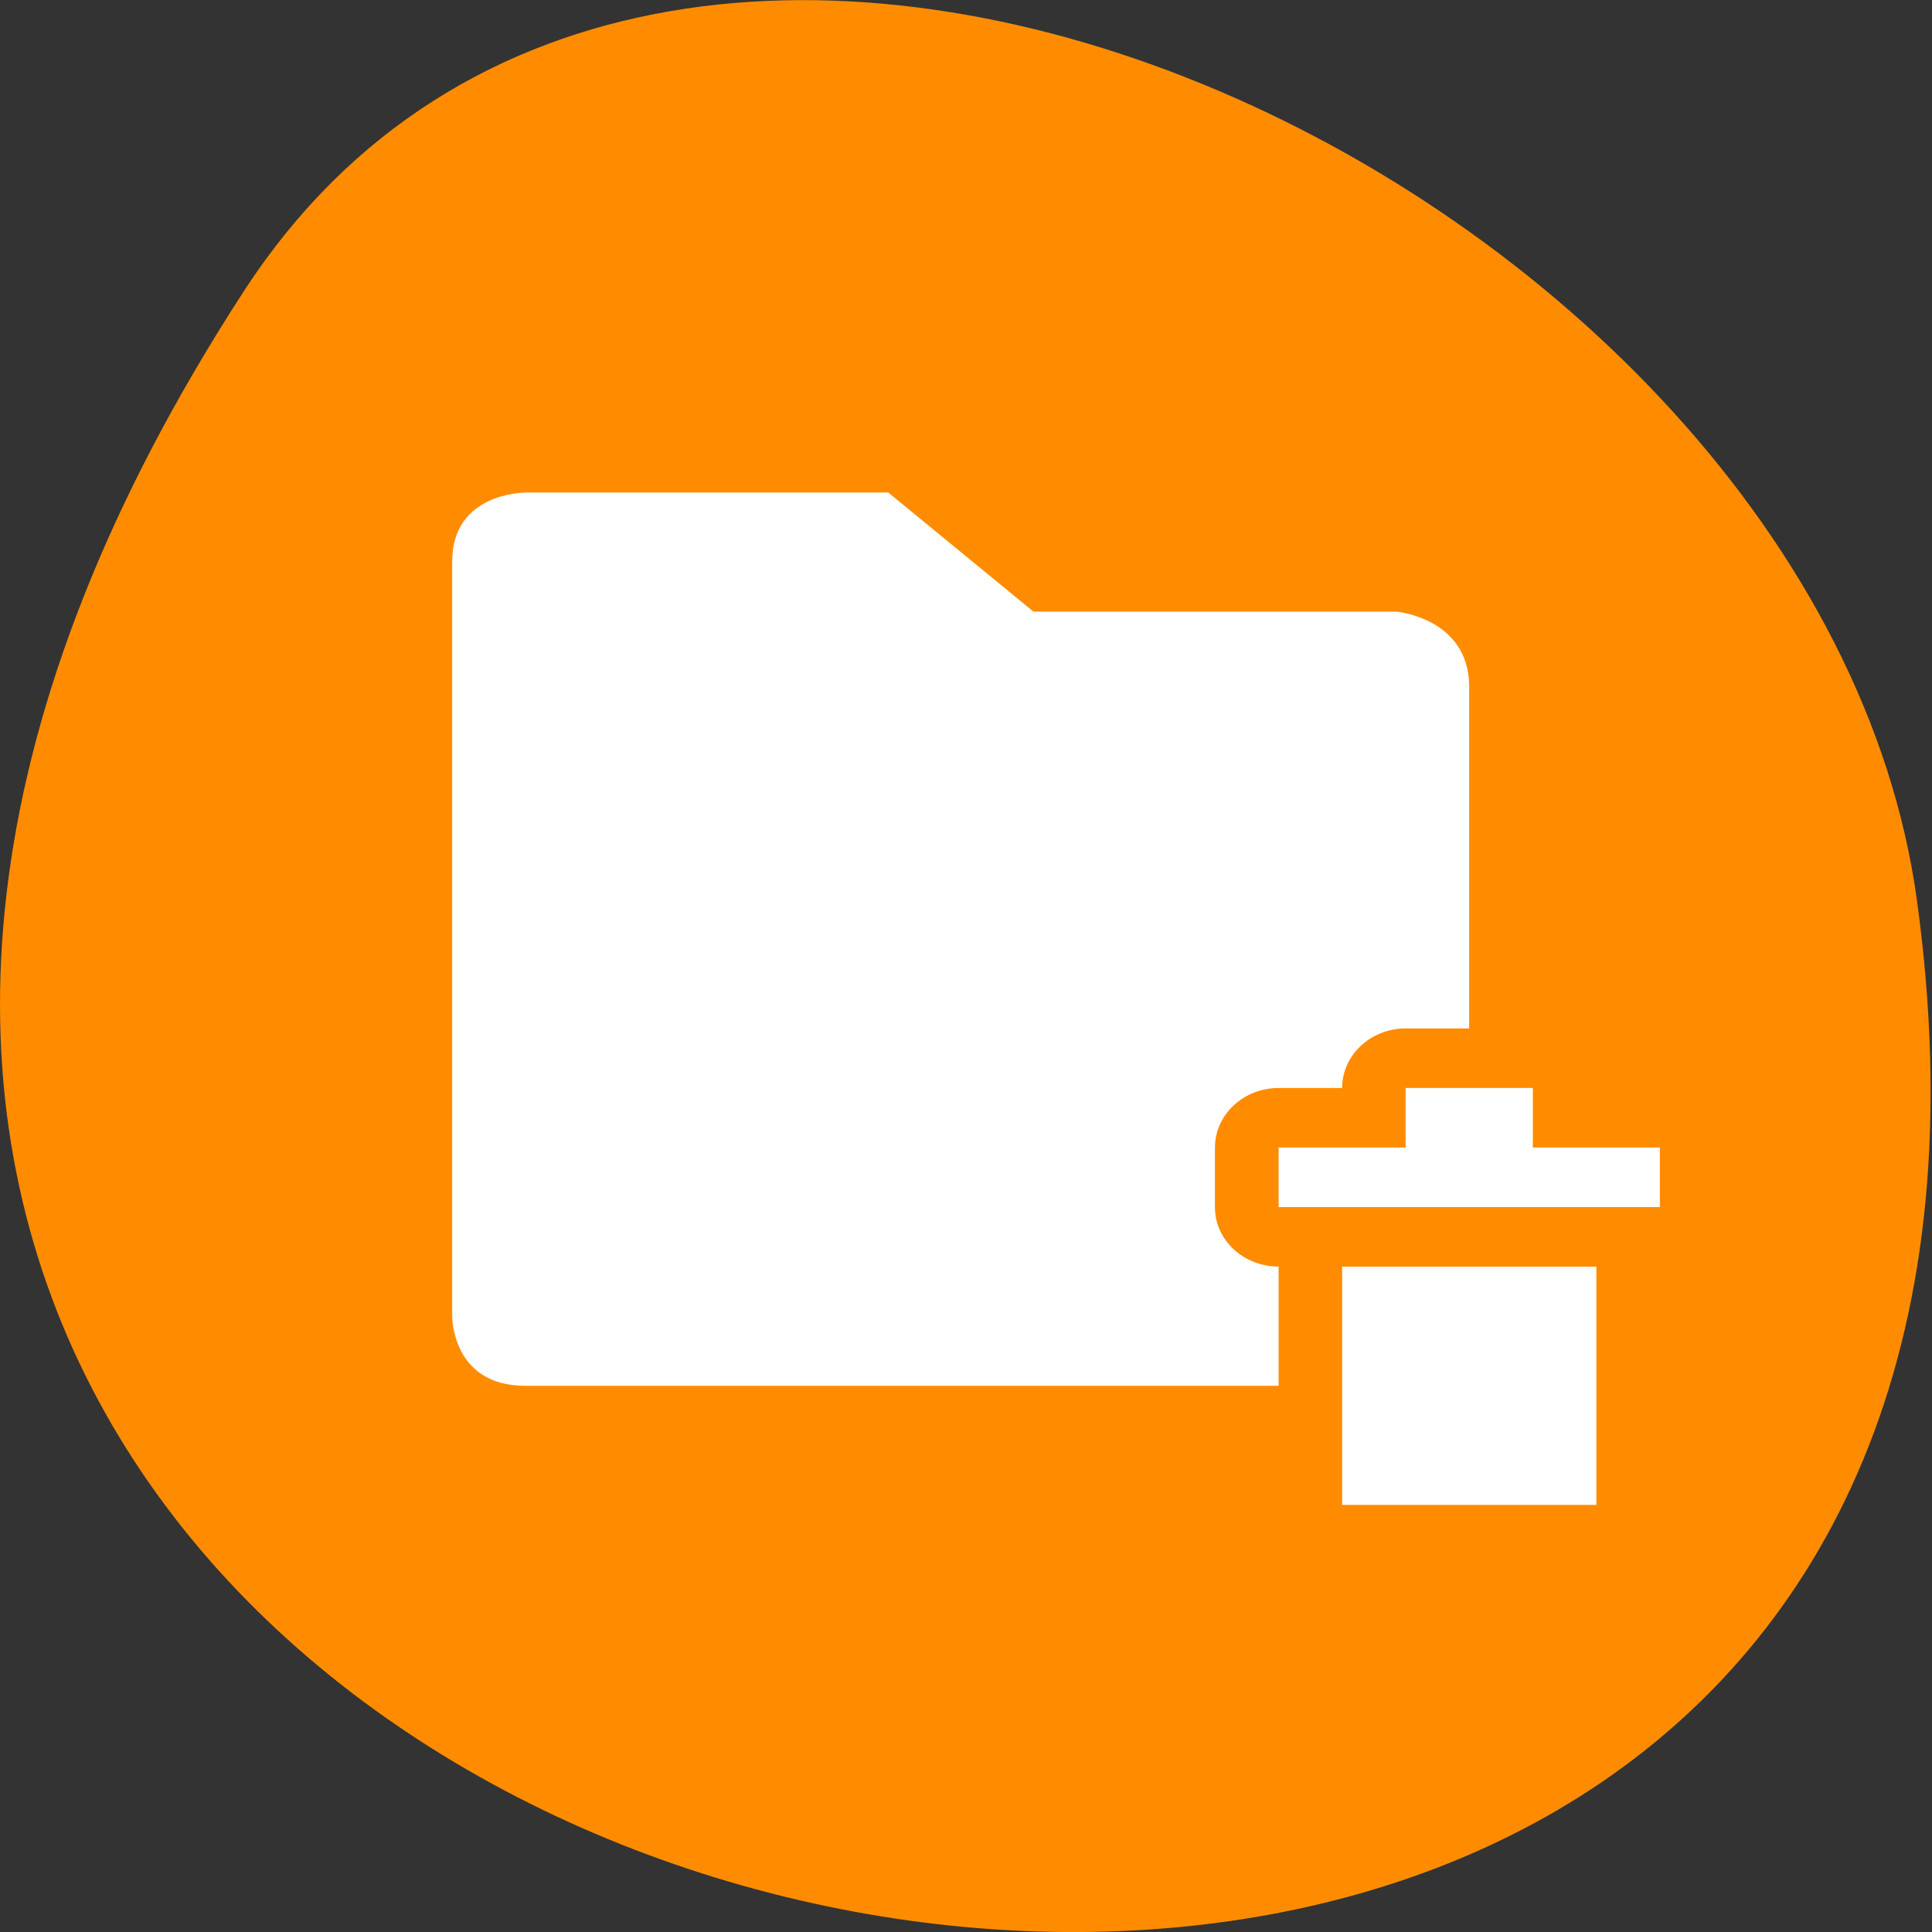 <svg xmlns="http://www.w3.org/2000/svg" viewBox="0 0 48 48"><rect x="0" y="0" width="48" height="48" fill="#333333" stroke="none"/><path d="m 6.066 7.223 c -27.453 42.26 47.531 58.61 41.559 15.14 c -2.438 -17.727 -31.06 -31.3 -41.559 -15.14" fill="#ff8c00"/><g fill="#fff"><path d="m 13.04 12.238 c 0 0 -1.805 0 -1.805 1.707 v 18.777 c 0 0 0 1.707 1.805 1.707 h 18.727 v -2.961 c -0.875 0 -1.582 -0.66 -1.582 -1.477 v -1.48 c 0 -0.816 0.707 -1.48 1.582 -1.48 h 1.578 c 0 -0.816 0.707 -1.48 1.578 -1.48 h 1.578 v -8.488 c 0 -1.707 -1.805 -1.867 -1.805 -1.867 h -9.02 l -3.609 -2.961 h -9.02"/><path d="m 34.922 27.03 v 1.48 h -3.156 v 1.48 h 9.473 v -1.48 h -3.156 v -1.48 m -4.738 4.441 v 5.918 h 6.316 v -5.918"/></g></svg>